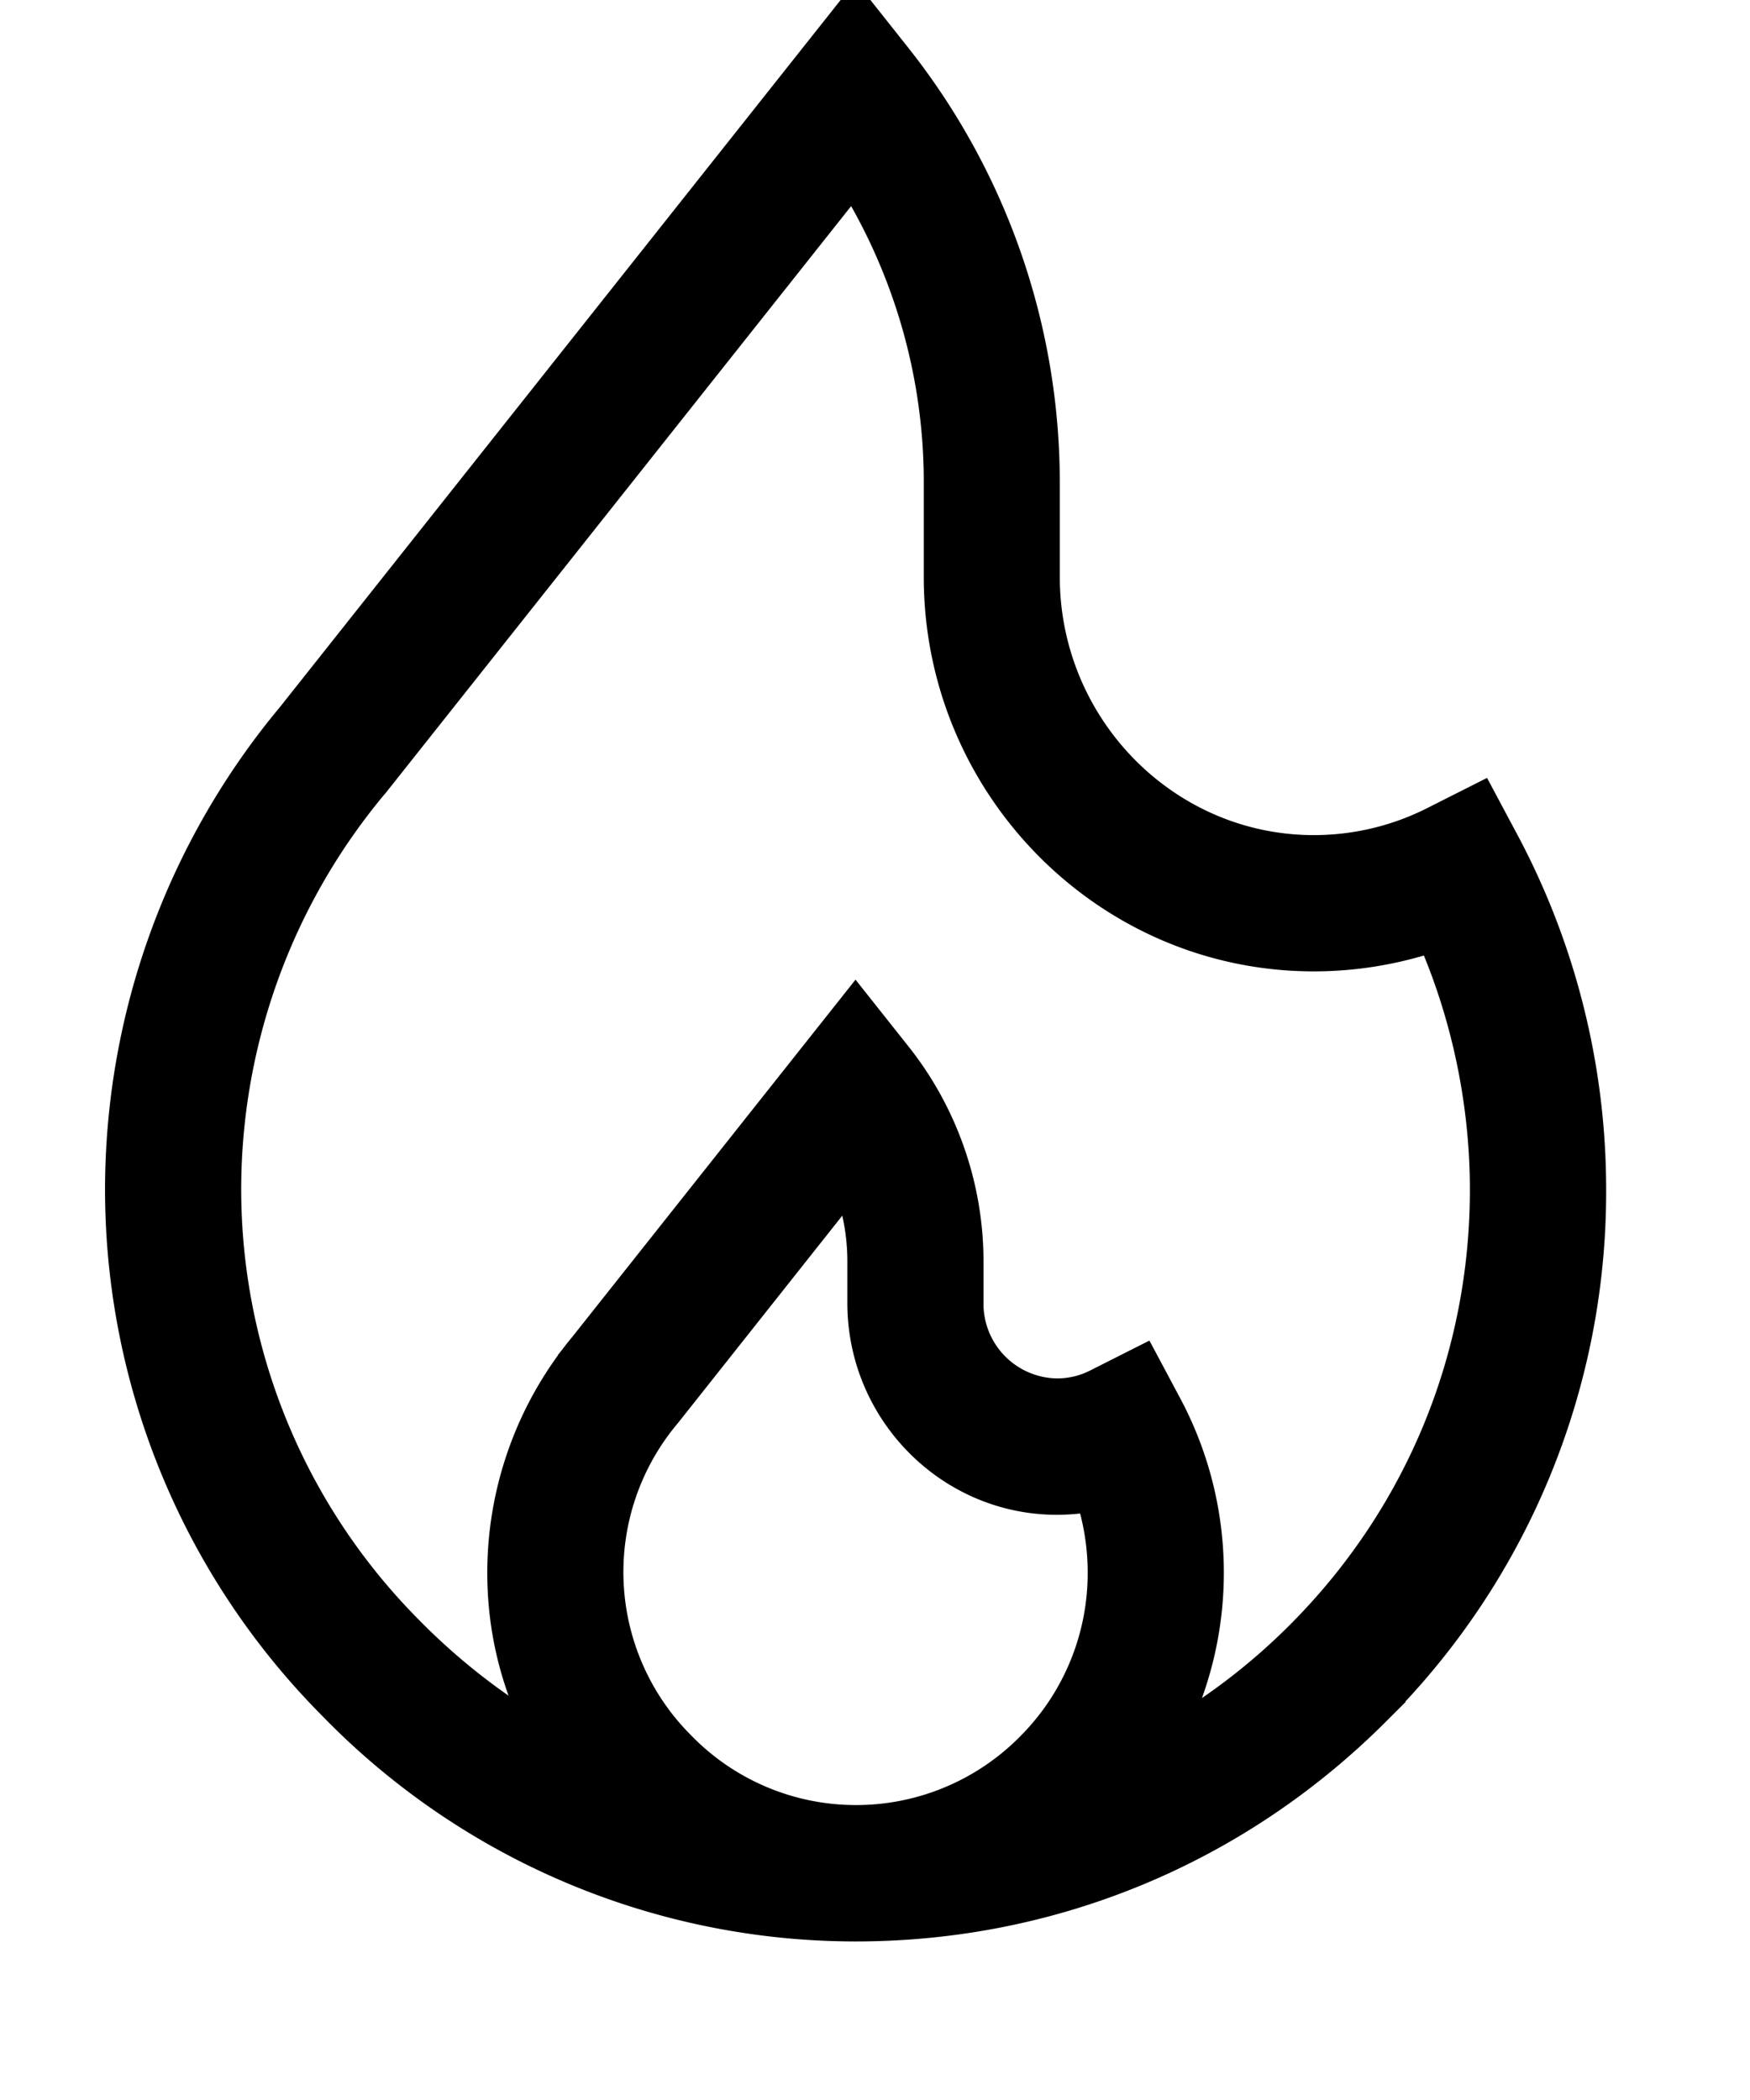 <svg xmlns="http://www.w3.org/2000/svg" width="15" height="18" viewBox="0 0 15 18"><g><g><path d="M9.81 11.624l-.422.213a.725.725 0 0 1-.33.078h-.002a.74.74 0 0 1-.726-.746v-.358c0-.642-.22-1.273-.618-1.775l-.379-.478-2.346 2.959a3.072 3.072 0 0 0-.71 1.917c-.007.477.094.935.301 1.363a5.522 5.522 0 0 1-1.057-.841 5.337 5.337 0 0 1-1.553-3.839A5.389 5.389 0 0 1 3.22 6.743l.005-.005L7.308 1.59c.464.768.71 1.647.71 2.54v.815c0 1.8 1.445 3.27 3.222 3.281h.024c.336 0 .672-.053.998-.158.286.666.437 1.402.437 2.129 0 1.437-.559 2.788-1.575 3.804a5.416 5.416 0 0 1-1.038.812 3.074 3.074 0 0 0-.053-2.771l-.223-.418zm-2.547-1.42zm0 0c.066.197.1.401.1.607v.358c0 .94.757 1.71 1.687 1.715h.006c.091 0 .184-.007.275-.022.06.198.092.405.092.617a2.08 2.08 0 0 1-.614 1.481 2.074 2.074 0 0 1-1.476.612H7.33a2.069 2.069 0 0 1-1.48-.63 2.078 2.078 0 0 1-.117-2.807zm0 0zm4.545 4.483a6.307 6.307 0 0 0 1.859-4.49 6.362 6.362 0 0 0-.74-2.978l-.223-.418-.422.213a2.251 2.251 0 0 1-1.025.244h-.011C9.999 7.25 8.984 6.212 8.984 4.944v-.814A5.903 5.903 0 0 0 7.712.478L7.333 0 2.476 6.125a6.366 6.366 0 0 0-1.475 3.979 6.3 6.3 0 0 0 1.83 4.531 6.275 6.275 0 0 0 4.49 1.906h.013c1.69 0 3.278-.659 4.474-1.854z"/><path fill="none" stroke="#000" stroke-miterlimit="50" stroke-width=".2" d="M9.81 11.624l-.422.213a.725.725 0 0 1-.33.078h-.002a.74.74 0 0 1-.726-.746v-.358c0-.642-.22-1.273-.618-1.775l-.379-.478-2.346 2.959a3.072 3.072 0 0 0-.71 1.917c-.007.477.094.935.301 1.363a5.522 5.522 0 0 1-1.057-.841 5.337 5.337 0 0 1-1.553-3.839A5.389 5.389 0 0 1 3.22 6.743l.005-.005L7.308 1.59c.464.768.71 1.647.71 2.54v.815c0 1.8 1.445 3.27 3.222 3.281h.024c.336 0 .672-.053.998-.158.286.666.437 1.402.437 2.129 0 1.437-.559 2.788-1.575 3.804a5.416 5.416 0 0 1-1.038.812 3.074 3.074 0 0 0-.053-2.771l-.223-.418h0zm-2.547-1.42h0s0 0 0 0 0 0 0 0zm0 0c.066.197.1.401.1.607v.358c0 .94.757 1.71 1.687 1.715h.006c.091 0 .184-.007.275-.022.06.198.092.405.092.617a2.08 2.08 0 0 1-.614 1.481 2.074 2.074 0 0 1-1.476.612H7.33a2.069 2.069 0 0 1-1.48-.63 2.078 2.078 0 0 1-.117-2.807zm0 0s0 0 0 0zm4.545 4.483a6.307 6.307 0 0 0 1.859-4.49 6.362 6.362 0 0 0-.74-2.978l-.223-.418-.422.213a2.251 2.251 0 0 1-1.025.244h-.011C9.999 7.25 8.984 6.212 8.984 4.944v-.814A5.903 5.903 0 0 0 7.712.478L7.333 0 2.476 6.125a6.366 6.366 0 0 0-1.475 3.979 6.3 6.3 0 0 0 1.83 4.531 6.275 6.275 0 0 0 4.49 1.906h.013c1.69 0 3.278-.659 4.474-1.854z"/></g></g></svg>
